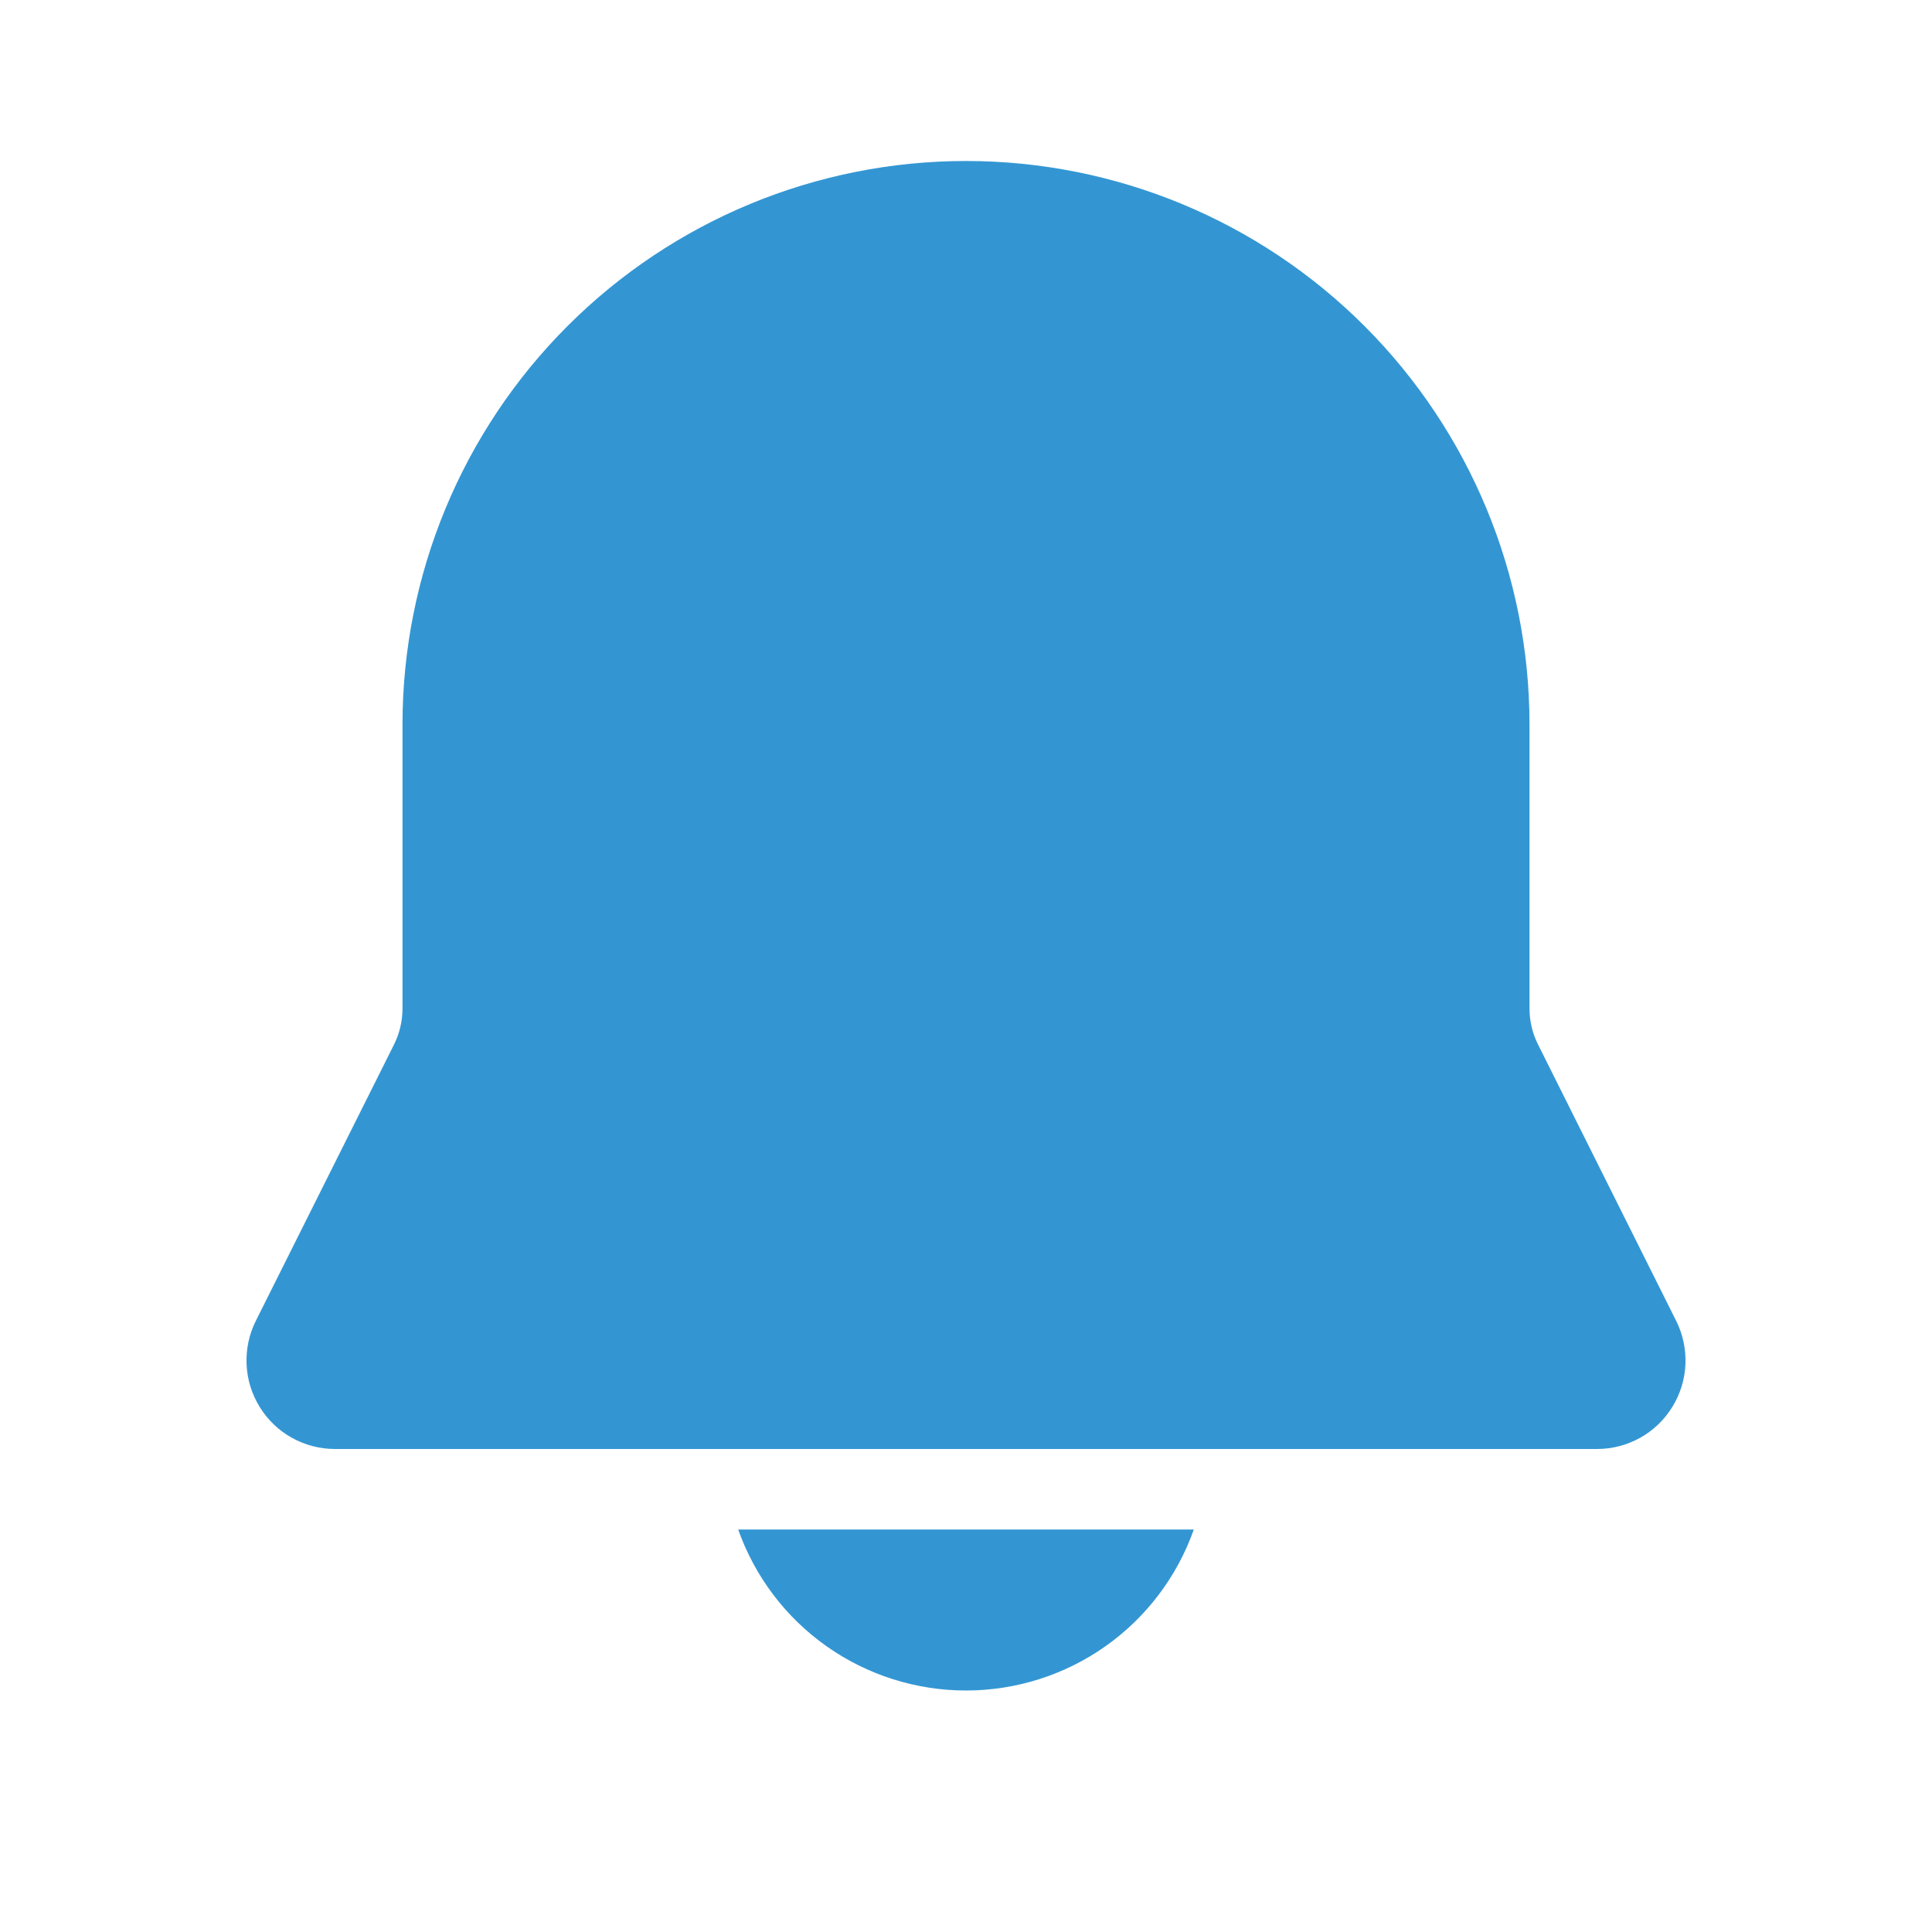 <svg width="24" height="24" viewBox="0 0 24 24" fill="none" xmlns="http://www.w3.org/2000/svg">
<path d="M12 2C10.143 2 8.363 2.737 7.05 4.05C5.737 5.363 5 7.143 5 9V12.528C5 12.683 4.964 12.836 4.895 12.975L3.178 16.408C3.094 16.576 3.055 16.762 3.063 16.949C3.071 17.137 3.128 17.319 3.226 17.478C3.325 17.638 3.462 17.77 3.626 17.861C3.79 17.952 3.974 18 4.162 18H19.838C20.026 18 20.21 17.952 20.374 17.861C20.538 17.77 20.675 17.638 20.774 17.478C20.872 17.319 20.929 17.137 20.937 16.949C20.945 16.762 20.906 16.576 20.822 16.408L19.106 12.975C19.036 12.836 19 12.683 19 12.528V9C19 7.143 18.262 5.363 16.95 4.05C15.637 2.737 13.857 2 12 2ZM12 21C11.379 21 10.774 20.808 10.267 20.45C9.76 20.092 9.377 19.585 9.17 19H14.83C14.623 19.585 14.24 20.092 13.733 20.45C13.226 20.808 12.621 21 12 21Z" fill="#3396D3"/>
</svg>
